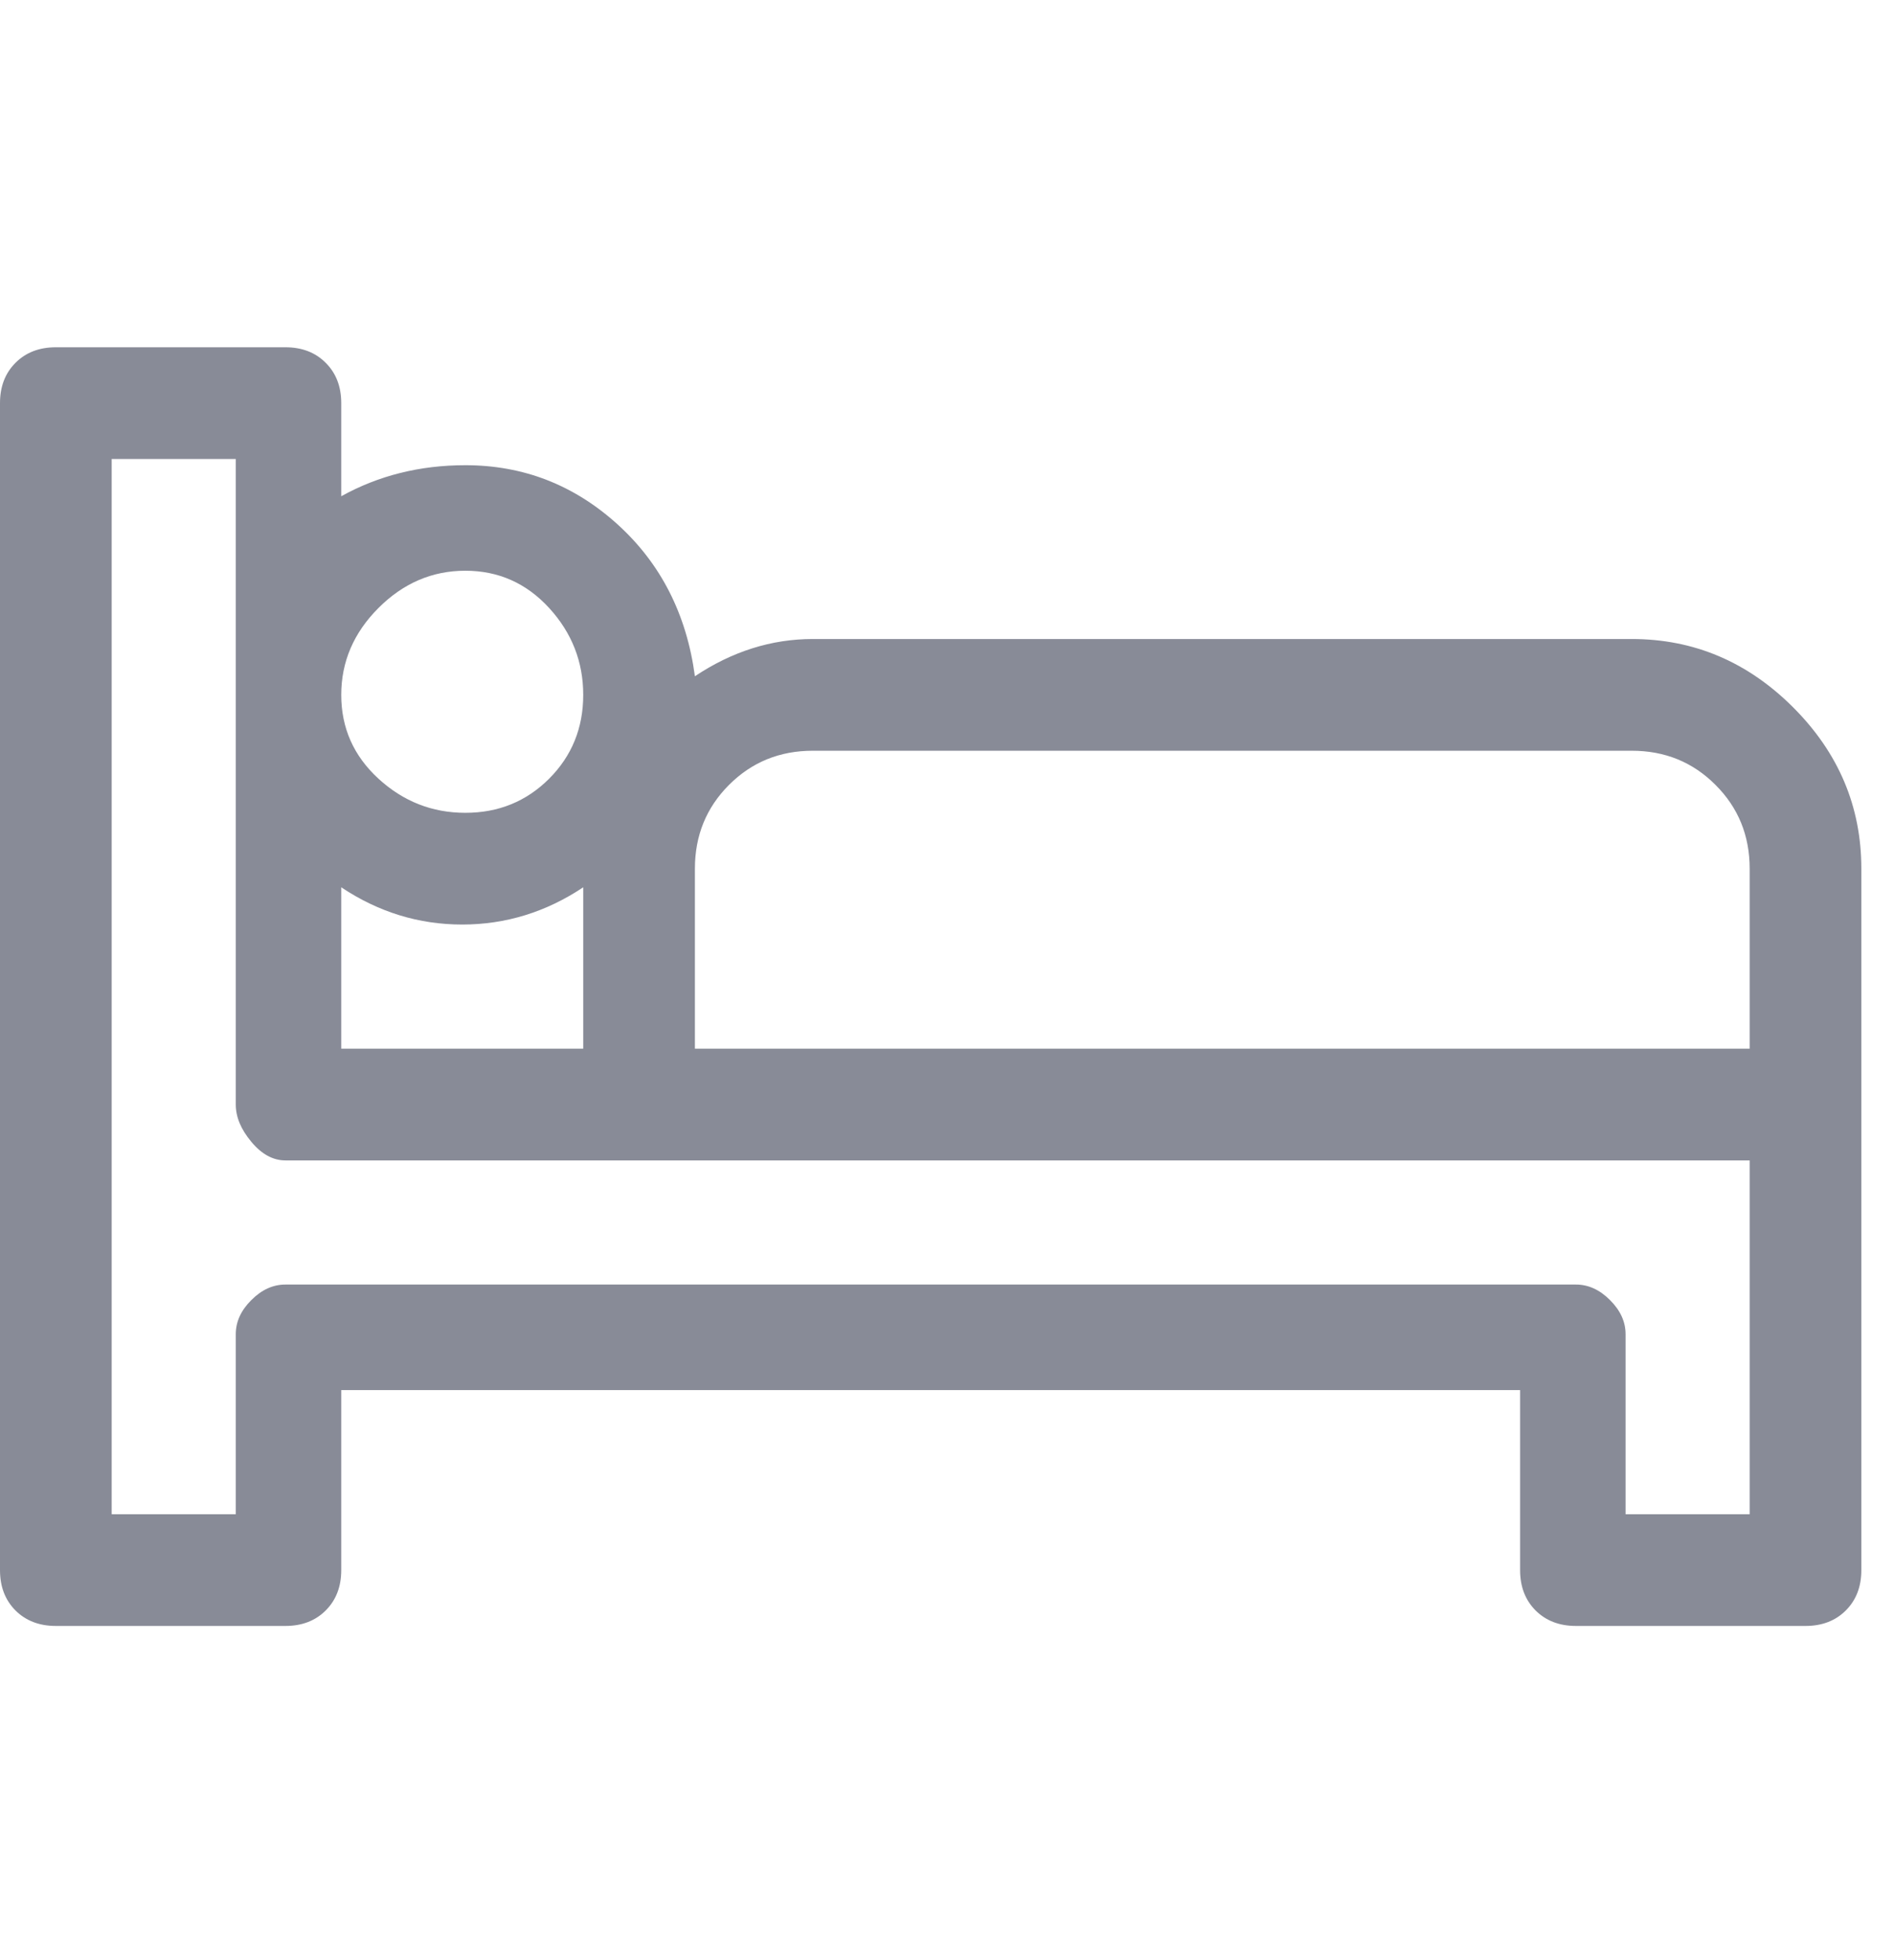 <svg width="29" height="30" viewBox="0 0 29 30" fill="none" xmlns="http://www.w3.org/2000/svg">
<g clip-path="url(#clip0_415_5852)">
<path d="M24.985 9.78H12.445C11.812 9.78 11.21 9.97 10.64 10.35C10.513 9.4 10.117 8.624 9.453 8.023C8.787 7.421 8.012 7.12 7.125 7.12C6.428 7.12 5.795 7.279 5.225 7.595V6.17C5.225 5.917 5.146 5.711 4.987 5.553C4.829 5.394 4.623 5.315 4.37 5.315H0.855C0.602 5.315 0.396 5.394 0.237 5.553C0.079 5.711 0 5.917 0 6.17V24.03C0 24.284 0.079 24.489 0.237 24.648C0.396 24.806 0.602 24.885 0.855 24.885H4.37C4.623 24.885 4.829 24.806 4.987 24.648C5.146 24.489 5.225 24.284 5.225 24.03V21.275H23.275V24.03C23.275 24.284 23.354 24.489 23.512 24.648C23.671 24.806 23.877 24.885 24.13 24.885H27.645C27.898 24.885 28.104 24.806 28.262 24.648C28.421 24.489 28.5 24.284 28.5 24.03V13.295C28.5 12.345 28.152 11.522 27.455 10.825C26.758 10.129 25.935 9.78 24.985 9.78ZM7.125 8.735C7.632 8.735 8.059 8.925 8.408 9.305C8.756 9.685 8.93 10.129 8.93 10.635C8.93 11.142 8.756 11.569 8.408 11.918C8.059 12.266 7.632 12.44 7.125 12.44C6.618 12.44 6.175 12.266 5.795 11.918C5.415 11.569 5.225 11.142 5.225 10.635C5.225 10.129 5.415 9.685 5.795 9.305C6.175 8.925 6.618 8.735 7.125 8.735ZM5.225 13.58C5.795 13.96 6.412 14.15 7.077 14.15C7.742 14.15 8.36 13.96 8.93 13.58V16.05H5.225V13.58ZM26.79 23.175H24.89V20.42C24.89 20.23 24.811 20.056 24.652 19.898C24.494 19.739 24.32 19.66 24.13 19.66H4.37C4.18 19.66 4.006 19.739 3.848 19.898C3.689 20.056 3.61 20.23 3.61 20.42V23.175H1.71V7.025H3.61V16.905C3.61 17.095 3.689 17.285 3.848 17.475C4.006 17.665 4.18 17.76 4.37 17.76H26.79V23.175ZM26.79 16.05H10.64V13.295C10.64 12.789 10.814 12.361 11.162 12.013C11.511 11.664 11.938 11.49 12.445 11.49H24.985C25.492 11.49 25.919 11.664 26.267 12.013C26.616 12.361 26.79 12.789 26.79 13.295V16.05Z" fill="#888B97"/>
</g>
<defs>
<clipPath id="clip0_415_5852">
<rect width="28.5" height="28.5" fill="white" transform="matrix(1 0 0 -1 0 29.35)"/>
</clipPath>
</defs>
</svg>
